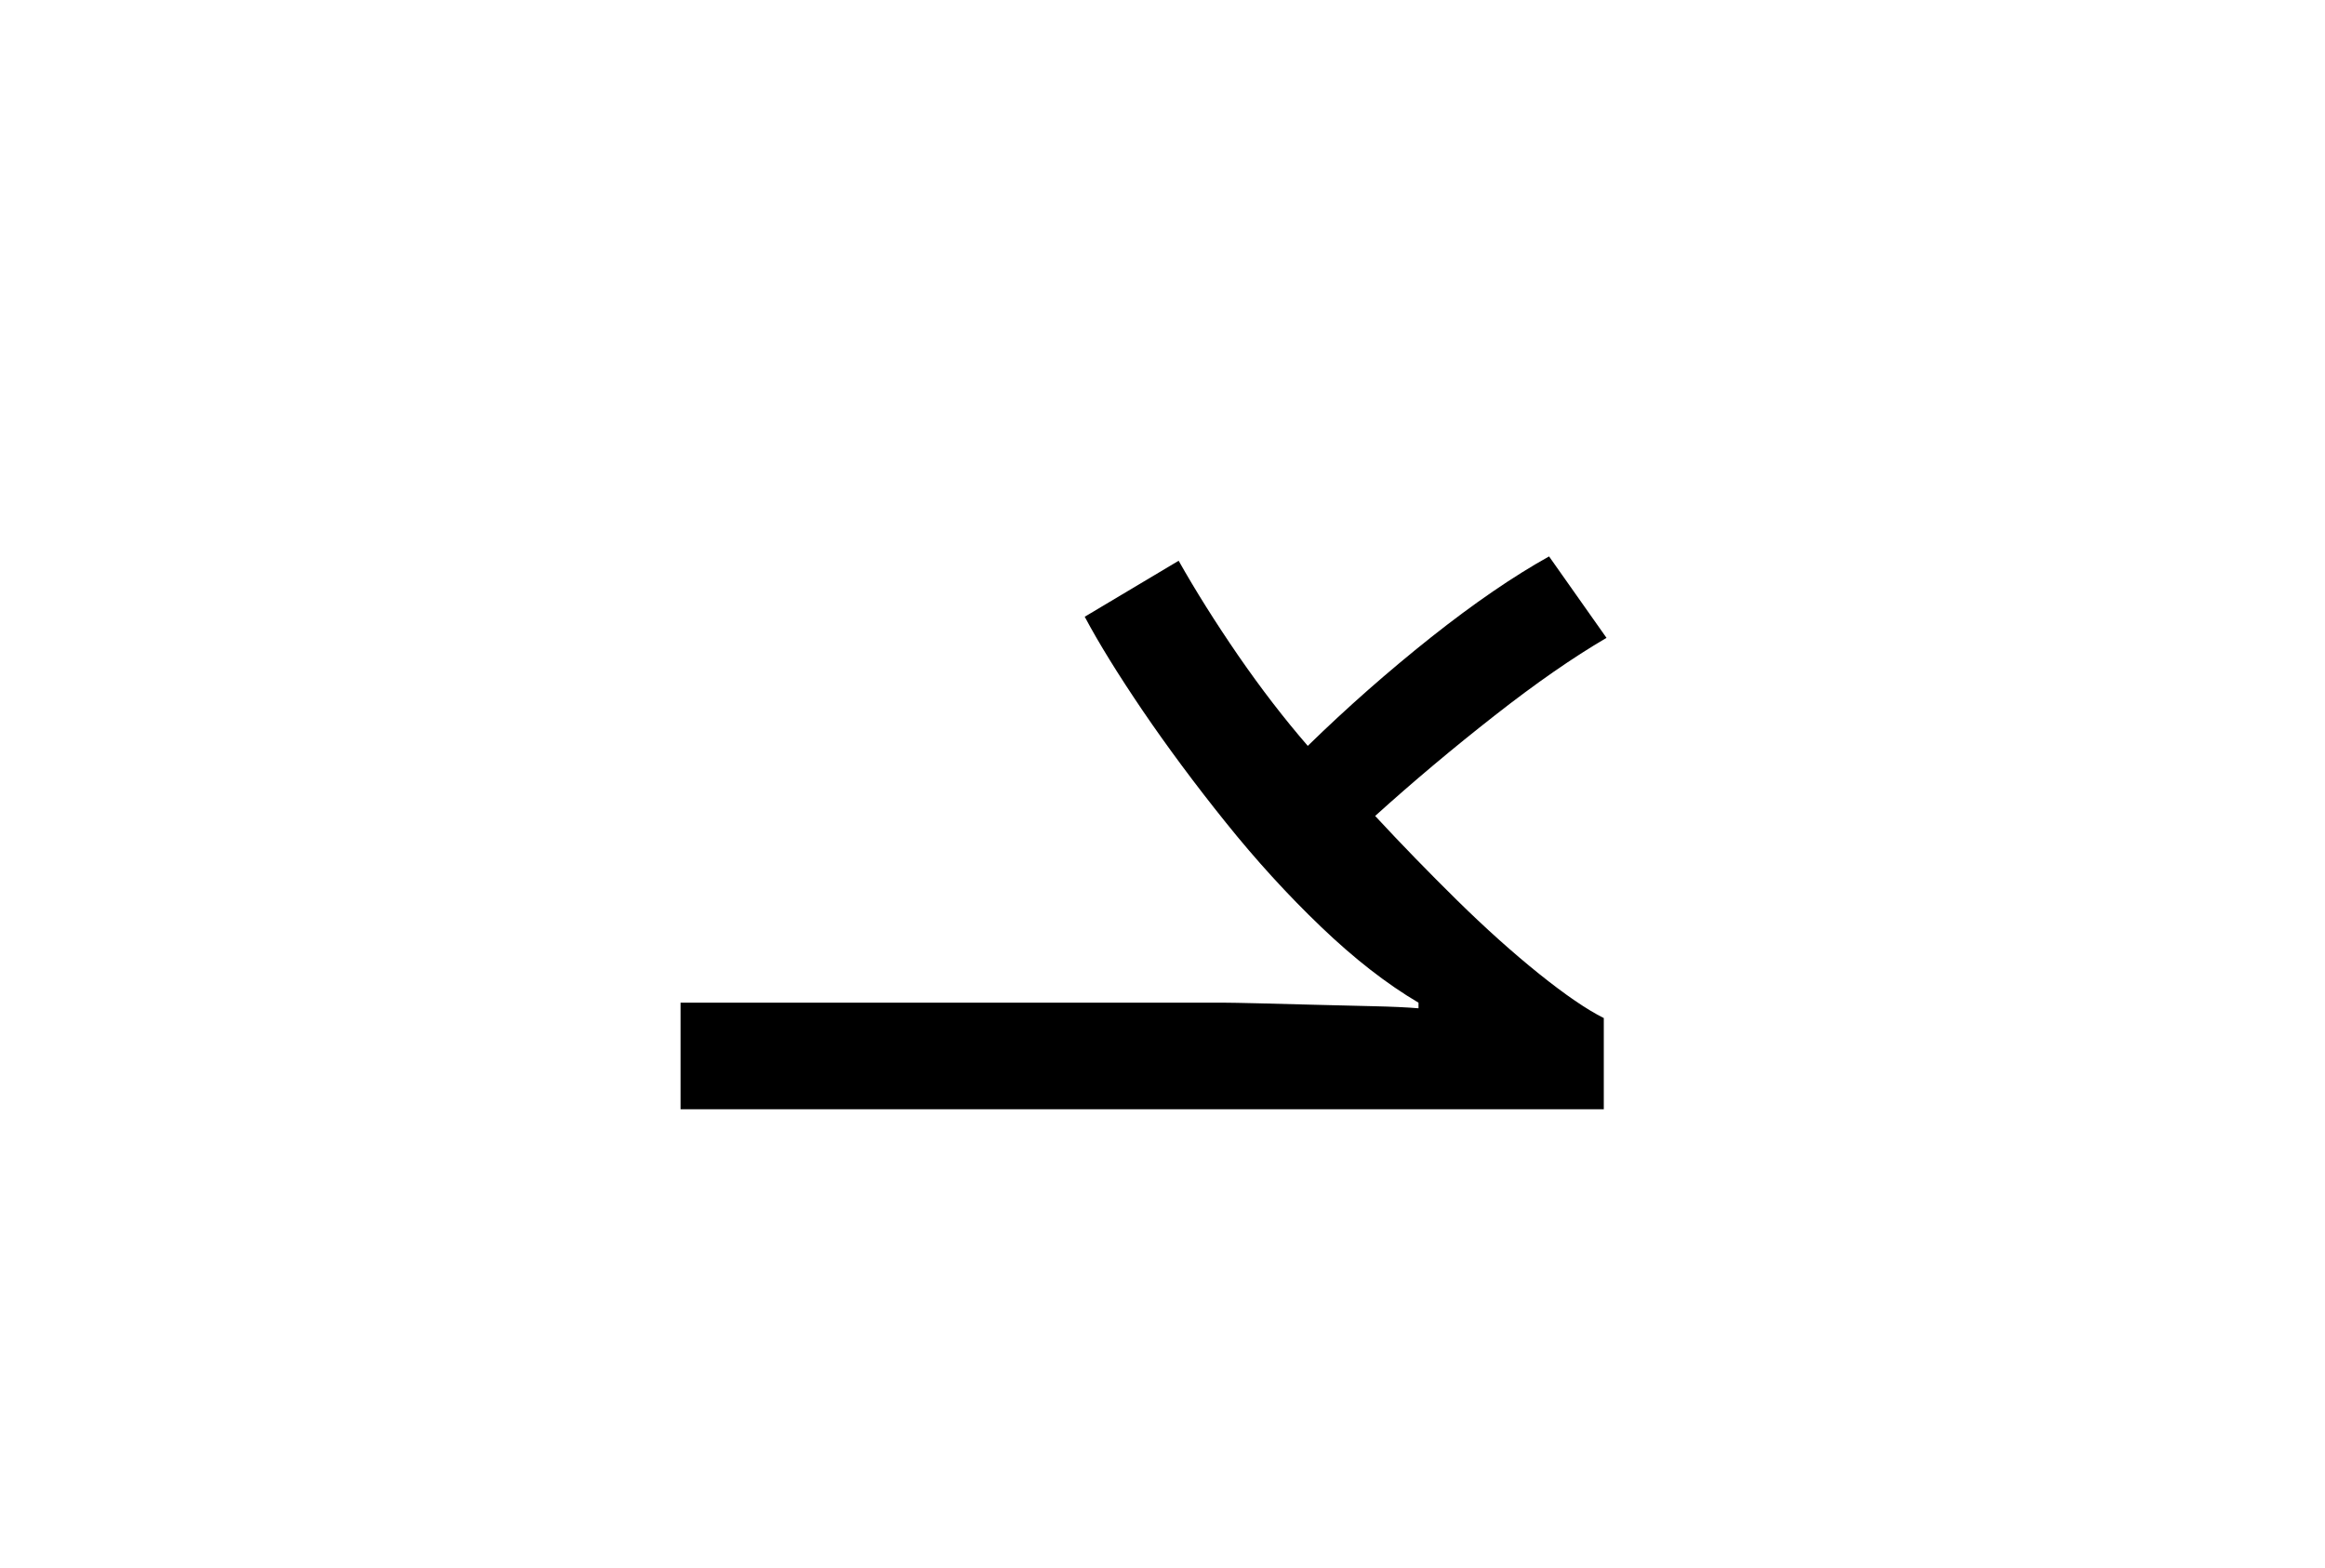<?xml version="1.0" encoding="UTF-8"?><svg xmlns="http://www.w3.org/2000/svg" xmlns:xlink="http://www.w3.org/1999/xlink" width="227.04pt" height="153.12pt" viewBox="0 0 227.04 153.12" version="1.1"><defs><g><symbol overflow="visible" id="1"><path style="stroke:none;" d="M 97.266 -46.031 C 93.984 -44.113 90.332 -41.578 86.312 -38.422 C 82.289 -35.273 78.41 -32.016 74.672 -28.641 C 77.223 -25.891 79.891 -23.145 82.672 -20.406 C 85.461 -17.664 88.133 -15.27 90.688 -13.219 C 93.25 -11.164 95.352 -9.727 97 -8.906 L 97 0 L 6.844 0 L 6.844 -10.406 L 60 -10.406 C 60.551 -10.406 61.648 -10.383 63.297 -10.344 C 64.941 -10.301 66.766 -10.254 68.766 -10.203 C 70.773 -10.16 72.691 -10.113 74.516 -10.062 C 76.348 -10.02 77.812 -9.953 78.906 -9.859 L 78.906 -10.406 C 75.801 -12.238 72.629 -14.707 69.391 -17.812 C 66.148 -20.914 63.047 -24.316 60.078 -28.016 C 57.109 -31.711 54.41 -35.344 51.984 -38.906 C 49.566 -42.469 47.676 -45.531 46.312 -48.094 L 55.484 -53.562 C 57.129 -50.645 59.066 -47.562 61.297 -44.312 C 63.535 -41.07 65.801 -38.129 68.094 -35.484 C 71.926 -39.223 75.941 -42.758 80.141 -46.094 C 84.348 -49.426 88.188 -52.055 91.656 -53.984 Z M 97.266 -46.031"/></symbol></g></defs><g style="fill:rgb(0%,0%,0%);fill-opacity:1;"><use xlink:href="#1" x="59.613" y="108.319"/></g></svg>